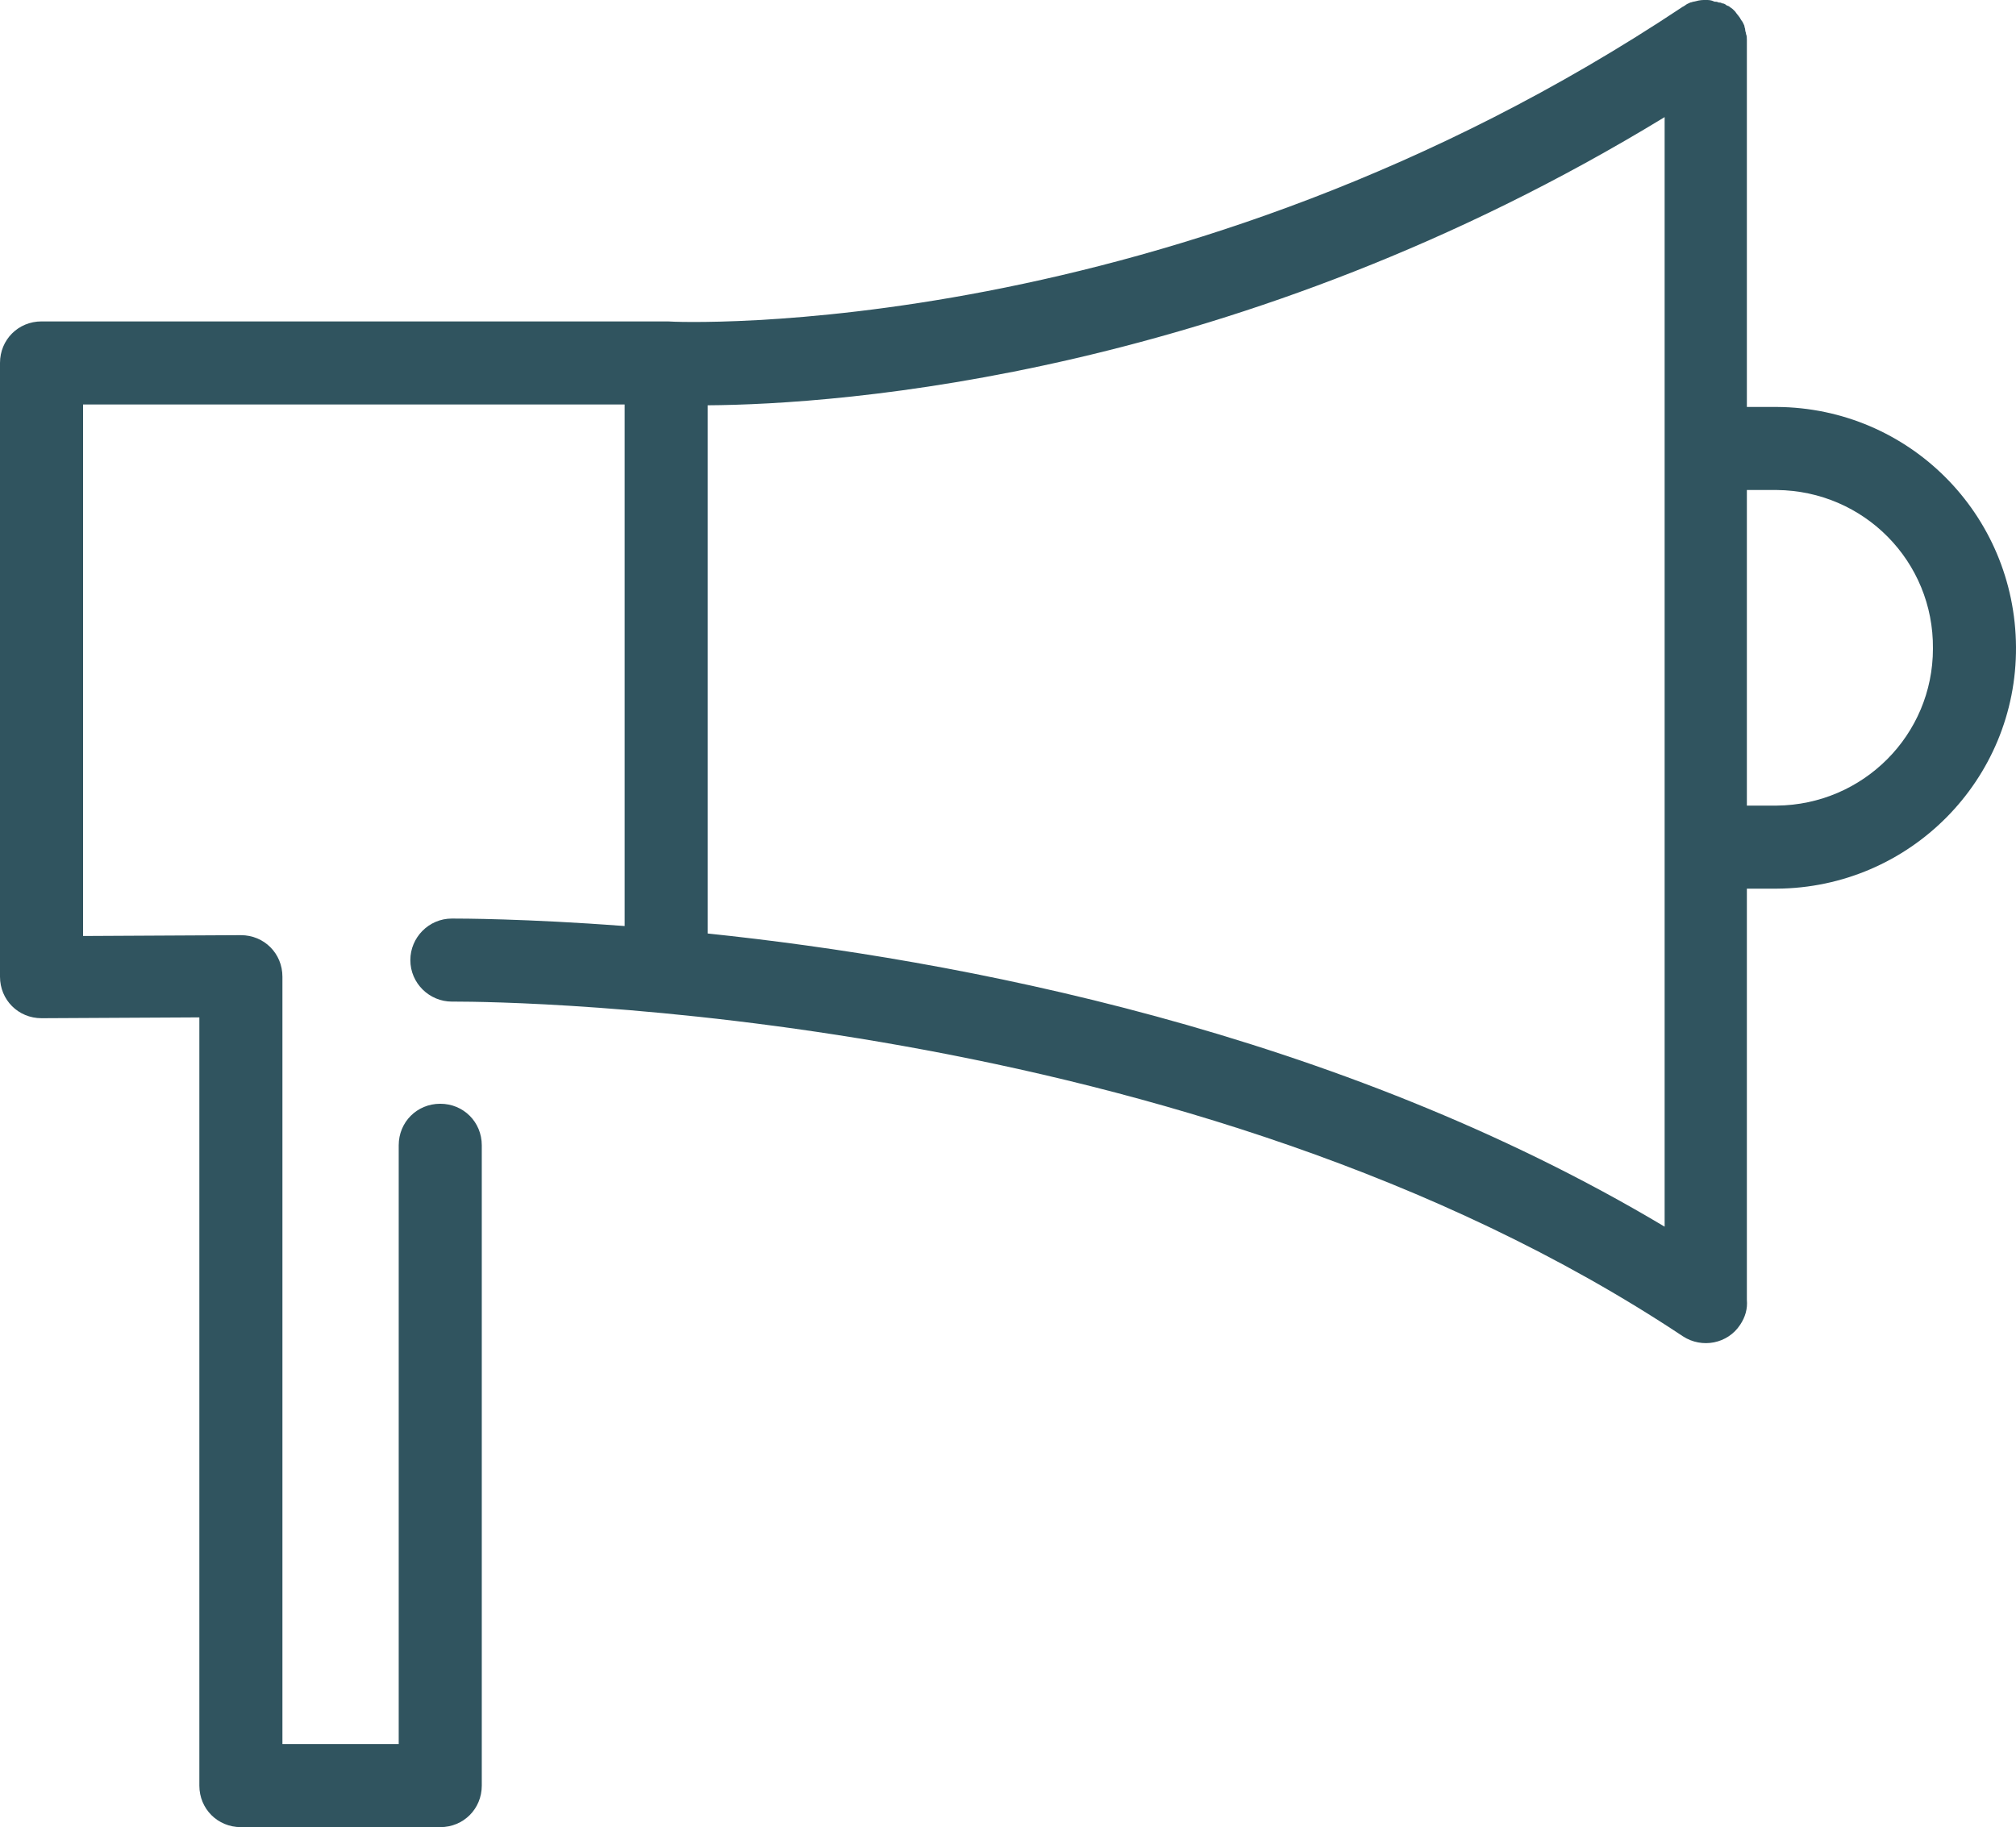 <svg xmlns="http://www.w3.org/2000/svg" viewBox="0 0 242.7 220"><path fill="#30545f" d="M213.9 49h-3.6V4.8c0-.2 0-.5-.1-.7 0-.2-.1-.3-.1-.5s-.1-.3-.1-.5c-.1-.2-.2-.5-.4-.7 0-.1-.1-.1-.1-.2-.2-.3-.4-.5-.6-.8l-.3-.3c-.1-.1-.3-.2-.4-.3-.1-.1-.3-.1-.4-.2-.1-.1-.3-.2-.5-.2-.1-.1-.3-.1-.4-.1-.2-.1-.3-.1-.5-.1-.4-.2-.7-.2-1-.2h-.3c-.4 0-.8.1-1.2.2-.1 0-.3.1-.4.1-.2.1-.5.2-.7.4-.1 0-.1.1-.2.1-61.1 40.7-121.5 38-122.2 37.9H5c-2.8 0-5 2.2-5 5v73.9c0 2.8 2.2 5 5 5l19-.1V215c0 2.8 2.2 5 5 5h24c2.8 0 5-2.2 5-5v-77.1c0-2.8-2.2-5-5-5s-5 2.2-5 5V210H34v-92.4c0-2.8-2.2-5-5-5l-19 .1v-64h65.2v62.8c-12-.9-19.8-.9-20.8-.9-2.8 0-5 2.3-5 5 0 2.8 2.3 5 5 5h.4c6.1 0 88.4.8 147.8 40.3 2.3 1.5 5.4.9 6.9-1.4.6-.9.9-1.9.8-3V107h3.6c16-.1 28.9-13.1 28.8-29.1-.1-16-12.9-28.8-28.8-28.9zm-128.7-.2c15.7-.1 63.9-3.4 115.2-34.7v133.6c-39.5-23.6-85.5-32.2-115.2-35.3V48.8zM213.9 97h-3.6V59h3.6c10.5.1 18.9 8.6 18.8 19.1 0 10.4-8.4 18.8-18.8 18.9z"/></svg>